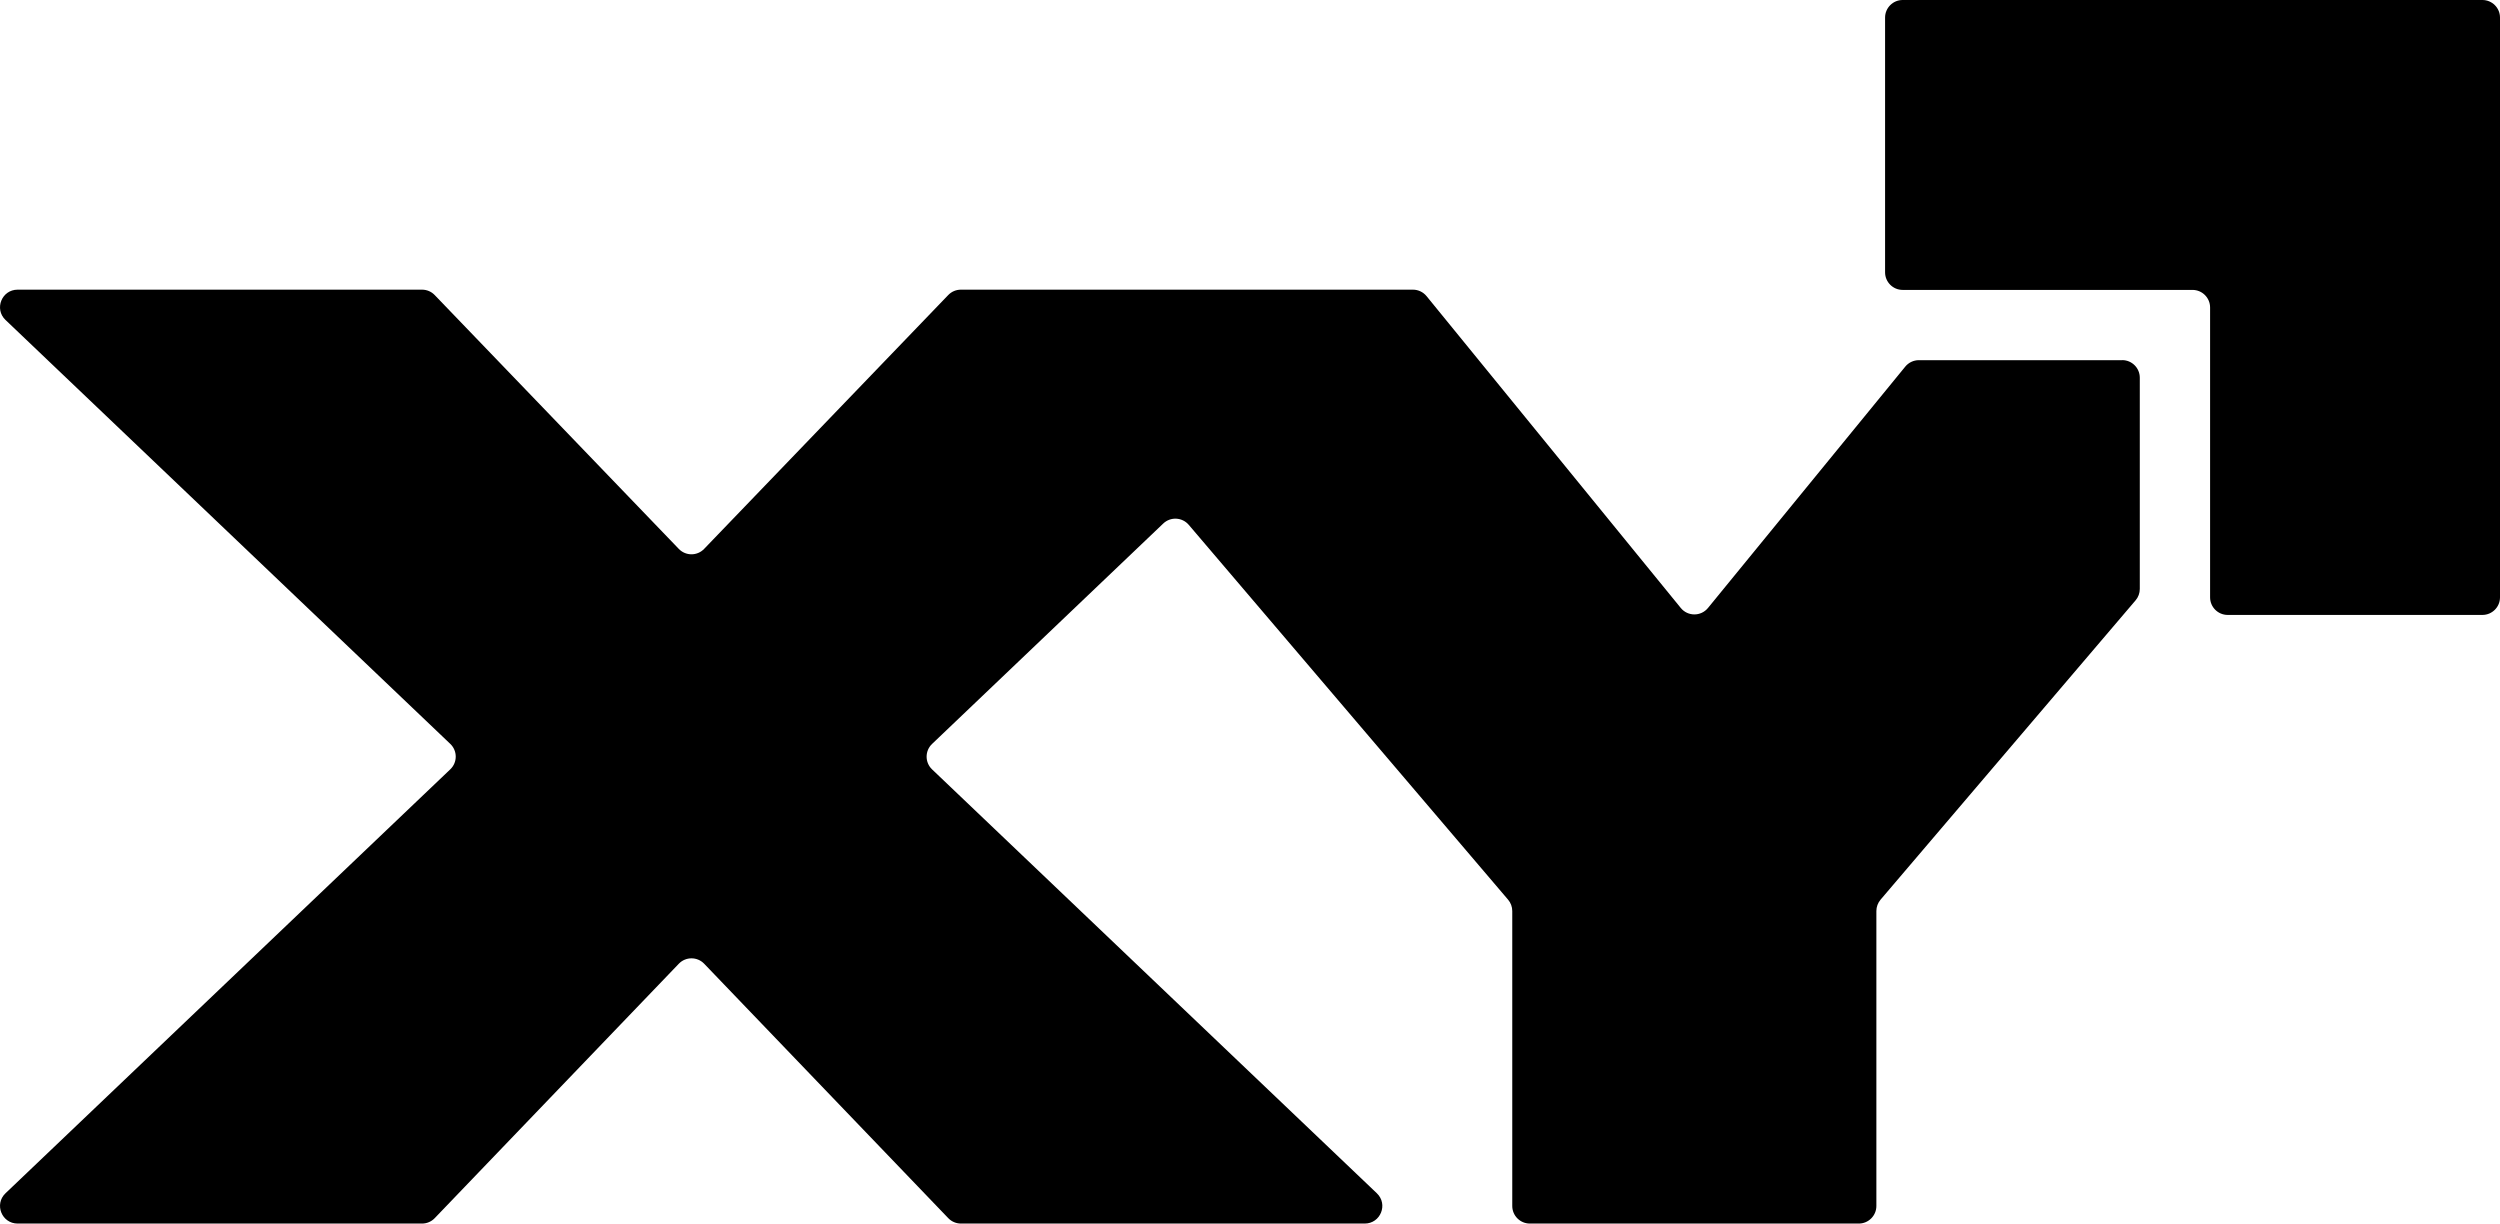 <?xml version="1.0" encoding="UTF-8"?>
<svg id="Layer_1" data-name="Layer 1" xmlns="http://www.w3.org/2000/svg" viewBox="0 0 513.44 251.29">
  <path d="m435.86,73.97h-41.77c-1.08,0-2.11.49-2.79,1.32l-40.52,49.57c-1.44,1.77-4.15,1.77-5.59,0l-52.21-64.04c-.69-.84-1.71-1.33-2.8-1.33h-92.84c-.98,0-1.92.4-2.6,1.11l-50.13,52.13c-1.42,1.48-3.78,1.48-5.2,0l-50.13-52.13c-.68-.71-1.62-1.11-2.6-1.11H3.62c-3.26,0-4.85,3.97-2.49,6.22l91.35,87.07c1.49,1.42,1.49,3.8,0,5.22L1.13,245.07c-2.36,2.25-.77,6.22,2.49,6.22h83.06c.98,0,1.92-.4,2.6-1.11l50.13-52.25c1.42-1.48,3.79-1.48,5.21,0l50.13,52.25c.68.71,1.62,1.11,2.6,1.11h82.93c3.26,0,4.85-3.97,2.49-6.22l-91.35-87.06c-1.49-1.42-1.49-3.8,0-5.22l47.48-45.27c1.5-1.43,3.89-1.31,5.24.27l65.58,76.98c.56.65.86,1.48.86,2.34v60.57c0,1.99,1.62,3.61,3.61,3.61h67.56c1.99,0,3.61-1.62,3.61-3.61v-60.57c0-.86.31-1.69.86-2.34l52.38-61.48c.56-.65.86-1.48.86-2.34v-43.38c0-1.99-1.62-3.61-3.61-3.61Z"/>
  <path d="m509.83,0h-119.07c-1.99,0-3.61,1.62-3.61,3.61v52.32c0,1.99,1.62,3.61,3.61,3.61h59.53c1.99,0,3.61,1.62,3.61,3.61v59.53c0,1.99,1.62,3.61,3.61,3.61h52.32c1.99,0,3.61-1.62,3.61-3.61V3.61c0-1.99-1.62-3.61-3.61-3.61Z"/>
</svg>